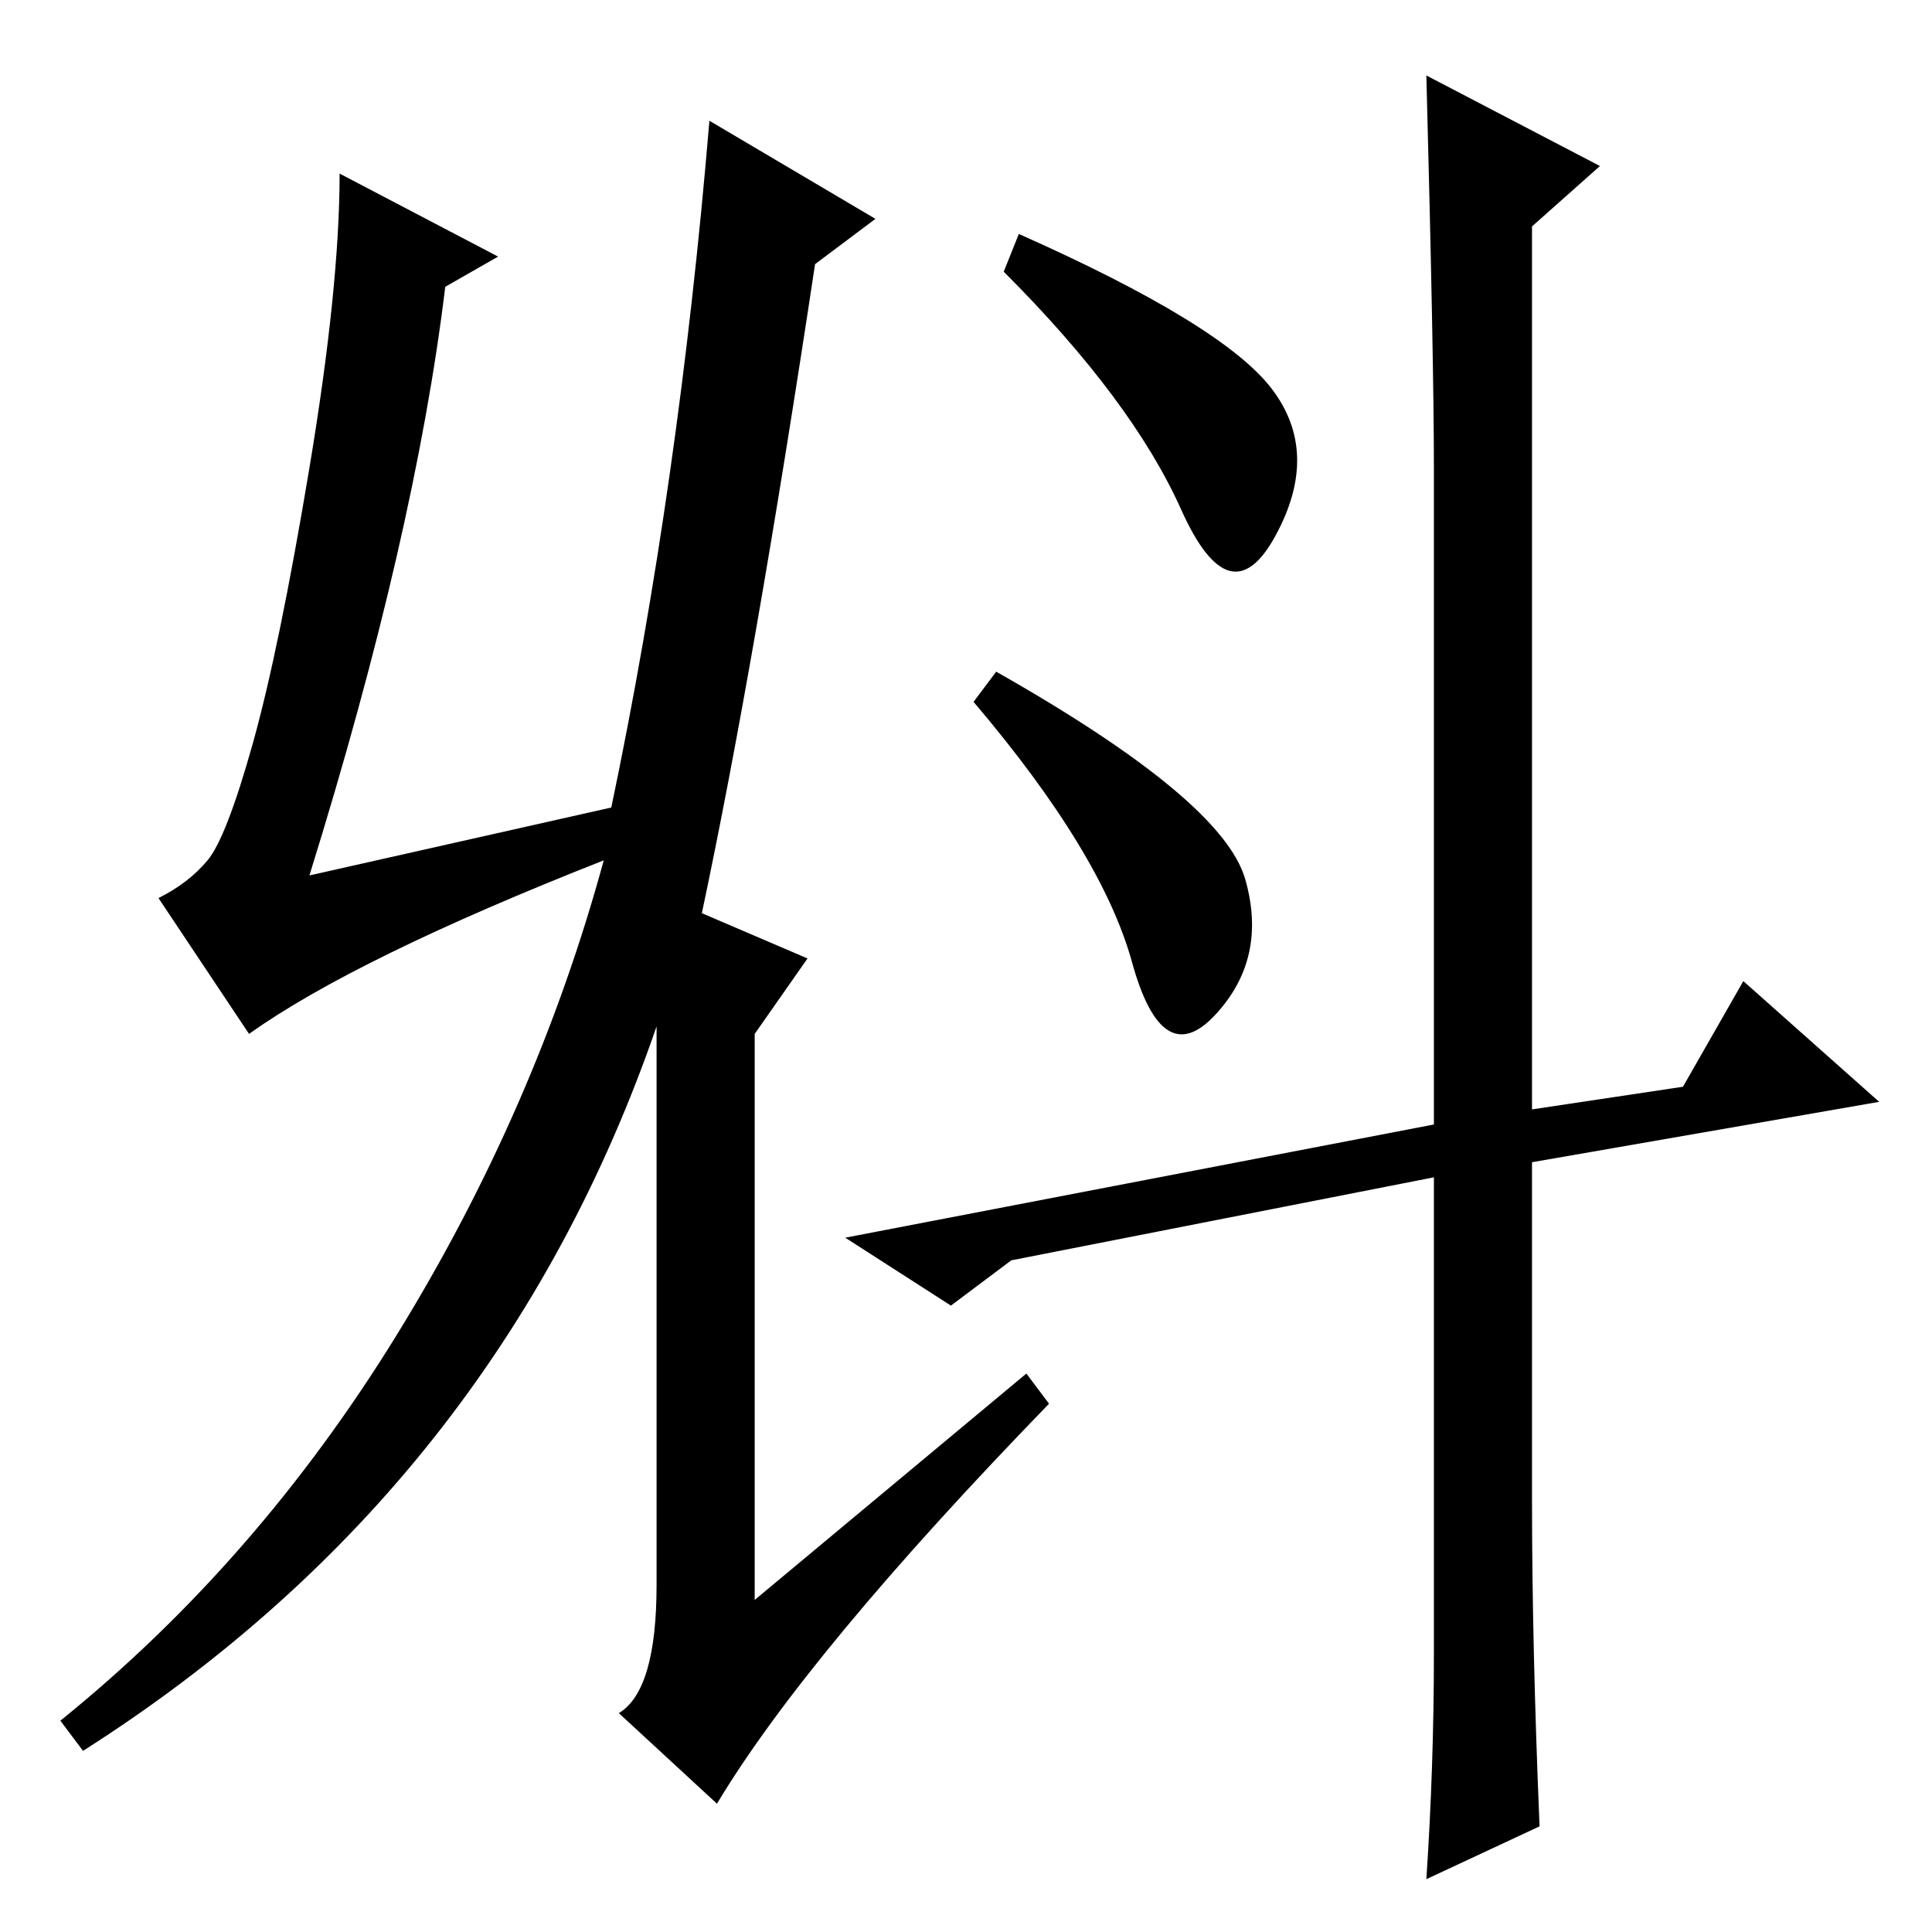 <?xml version="1.0" standalone="no"?>
<!DOCTYPE svg PUBLIC "-//W3C//DTD SVG 1.1//EN" "http://www.w3.org/Graphics/SVG/1.1/DTD/svg11.dtd" >
<svg xmlns="http://www.w3.org/2000/svg" xmlns:xlink="http://www.w3.org/1999/xlink" version="1.1" viewBox="0 -36 256 256">
  <g transform="matrix(1 0 0 -1 0 220)">
   <path fill="currentColor"
d="M107 129l-7 -10v-75l36 30l3 -4q-32 -33 -44 -53l-13 12q5 3 5 17v74q-21 -61 -76 -96l-3 4q26 21 44.5 51t27.5 63q-33 -13 -47 -23l-12 18q4 2 6.5 5t6 15.5t7.5 36.5t4 39l21 -11l-7 -4q-4 -33 -18 -78l40 9q9 43 13 91l22 -13l-8 -6q-8 -53 -15 -86zM168.5 204.5
q6.5 -8.5 0.5 -19.5t-12.5 3.5t-23.5 31.5l2 5q27 -12 33.5 -20.5zM165 139.5q3 -10.5 -4 -18t-11 7t-21 34.5l3 4q30 -17 33 -27.5zM189 246l23 -12l-9 -8v-117l20 3l8 14l18 -16l-46 -8v-45q0 -19 1 -43l-15 -7q1 15 1 30v63l-56 -11l-8 -6l-14 9l78 15v87q0 14 -1 52z
" />
  </g>

</svg>
